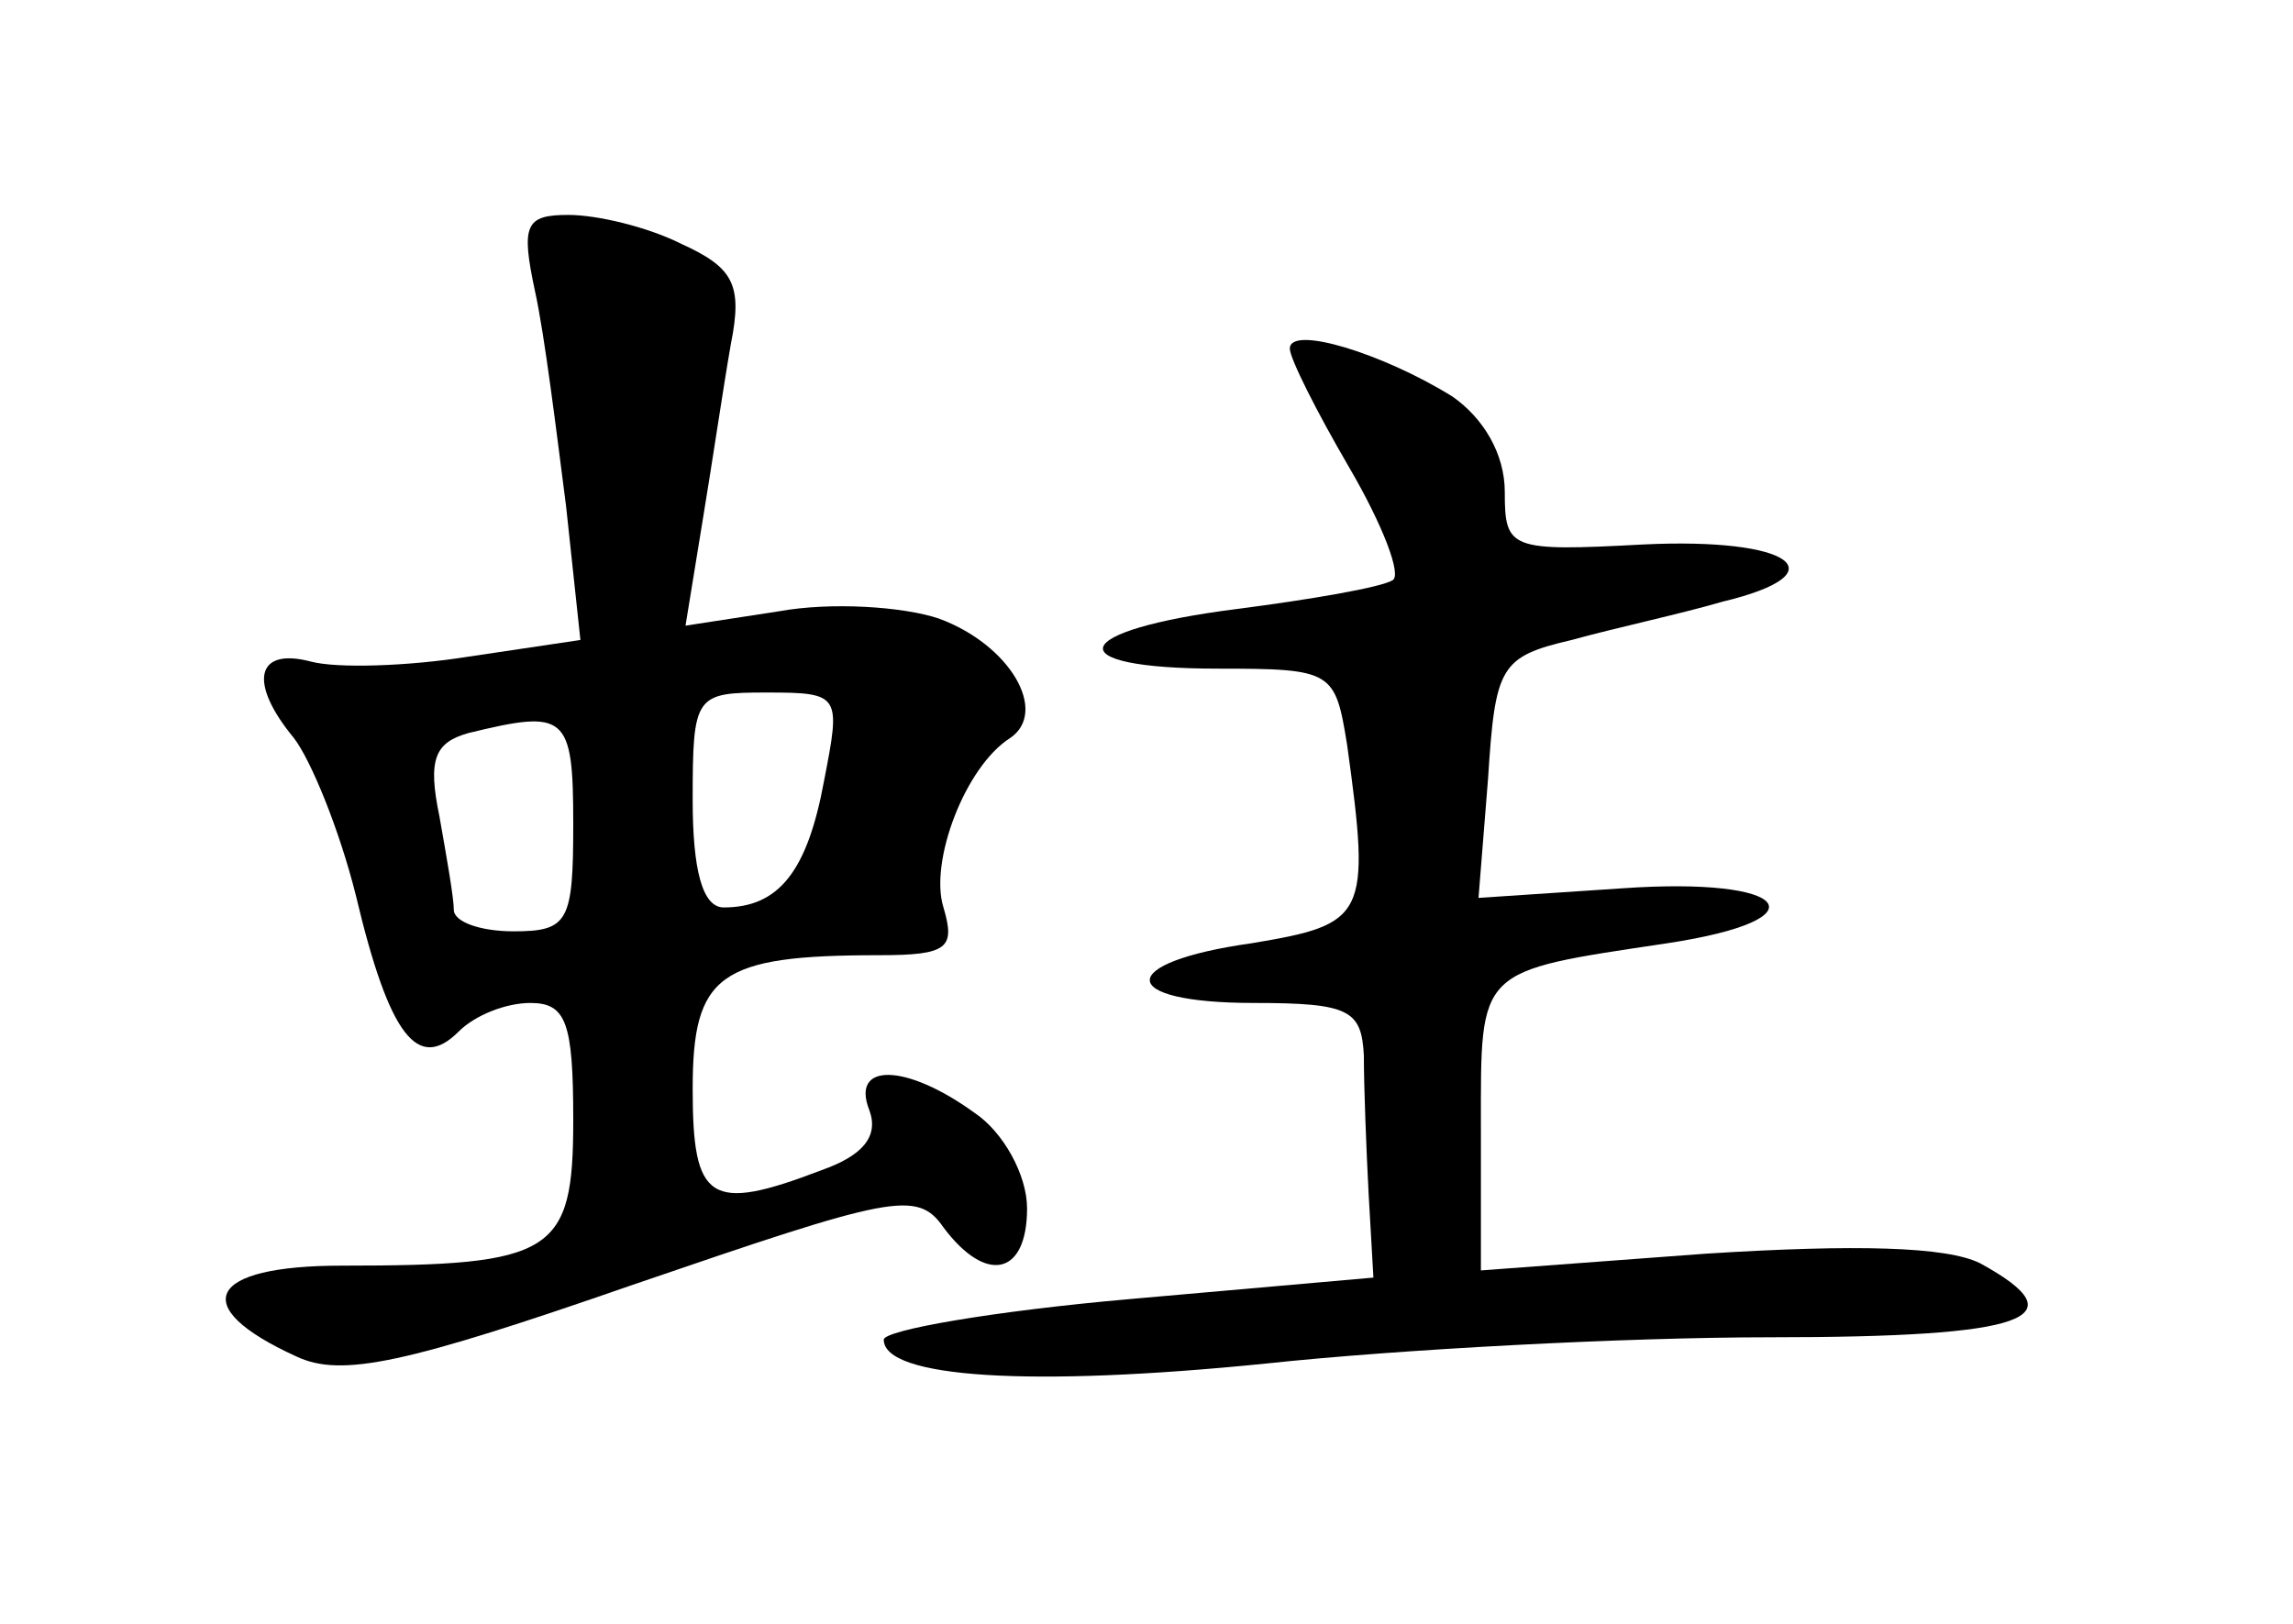 <?xml version="1.0" standalone="no"?>
<!DOCTYPE svg PUBLIC "-//W3C//DTD SVG 20010904//EN"
 "http://www.w3.org/TR/2001/REC-SVG-20010904/DTD/svg10.dtd">
<svg version="1.0" xmlns="http://www.w3.org/2000/svg"
 width="96pt" height="68pt" viewBox="0 0 96 68"
 preserveAspectRatio="xMidYMid meet">
<g transform="translate(0,68) scale(0.1,-0.1)"
fill="#000000" stroke="none">
<path d="M224 558 c4 -18 9 -59 13 -90 l6 -56 -47 -7 c-25 -4 -55 -5 -66 -2
-23 6 -26 -9 -7 -32 7 -9 19 -38 26 -66 14 -59 26 -74 43 -57 7 7 20 12 30 12
15 0 18 -8 18 -49 0 -56 -8 -61 -97 -61 -56 0 -65 -17 -19 -38 19 -9 46 -3
141 30 108 37 119 40 130 24 18 -24 35 -20 35 8 0 14 -10 32 -22 40 -29 21
-52 21 -44 1 4 -11 -3 -19 -20 -25 -47 -18 -54 -13 -54 34 0 48 11 56 78 56
29 0 32 3 27 20 -6 19 9 59 28 71 16 11 0 39 -30 50 -15 5 -45 7 -67 3 l-39
-6 7 43 c4 24 9 58 12 75 5 25 1 32 -21 42 -14 7 -35 12 -47 12 -18 0 -20 -4
-14 -32z m121 -205 c-7 -38 -19 -53 -42 -53 -9 0 -13 16 -13 45 0 44 1 45 31
45 31 0 31 -1 24 -37z m-105 -18 c0 -41 -2 -45 -25 -45 -14 0 -25 4 -25 9 0 5
-3 22 -6 39 -5 24 -2 31 12 35 41 10 44 8 44 -38z"/>
<path d="M540 534 c0 -4 11 -26 25 -50 14 -24 22 -45 18 -47 -5 -3 -34 -8 -65
-12 -71 -9 -76 -25 -8 -25 48 0 49 -1 54 -32 10 -72 8 -75 -40 -83 -57 -8 -57
-25 1 -25 40 0 45 -3 46 -22 0 -13 1 -39 2 -58 l2 -35 -102 -9 c-57 -5 -103
-13 -103 -17 0 -16 61 -20 160 -10 56 6 151 11 211 11 108 0 130 8 88 31 -14
7 -52 8 -115 4 l-94 -7 0 60 c0 67 -2 65 78 77 66 10 52 28 -19 23 l-60 -4 4
50 c3 47 5 51 35 58 18 5 46 11 63 16 50 12 29 27 -33 24 -56 -3 -58 -2 -58
22 0 16 -9 31 -22 40 -29 18 -68 30 -68 20z"/>
</g>
</svg>
